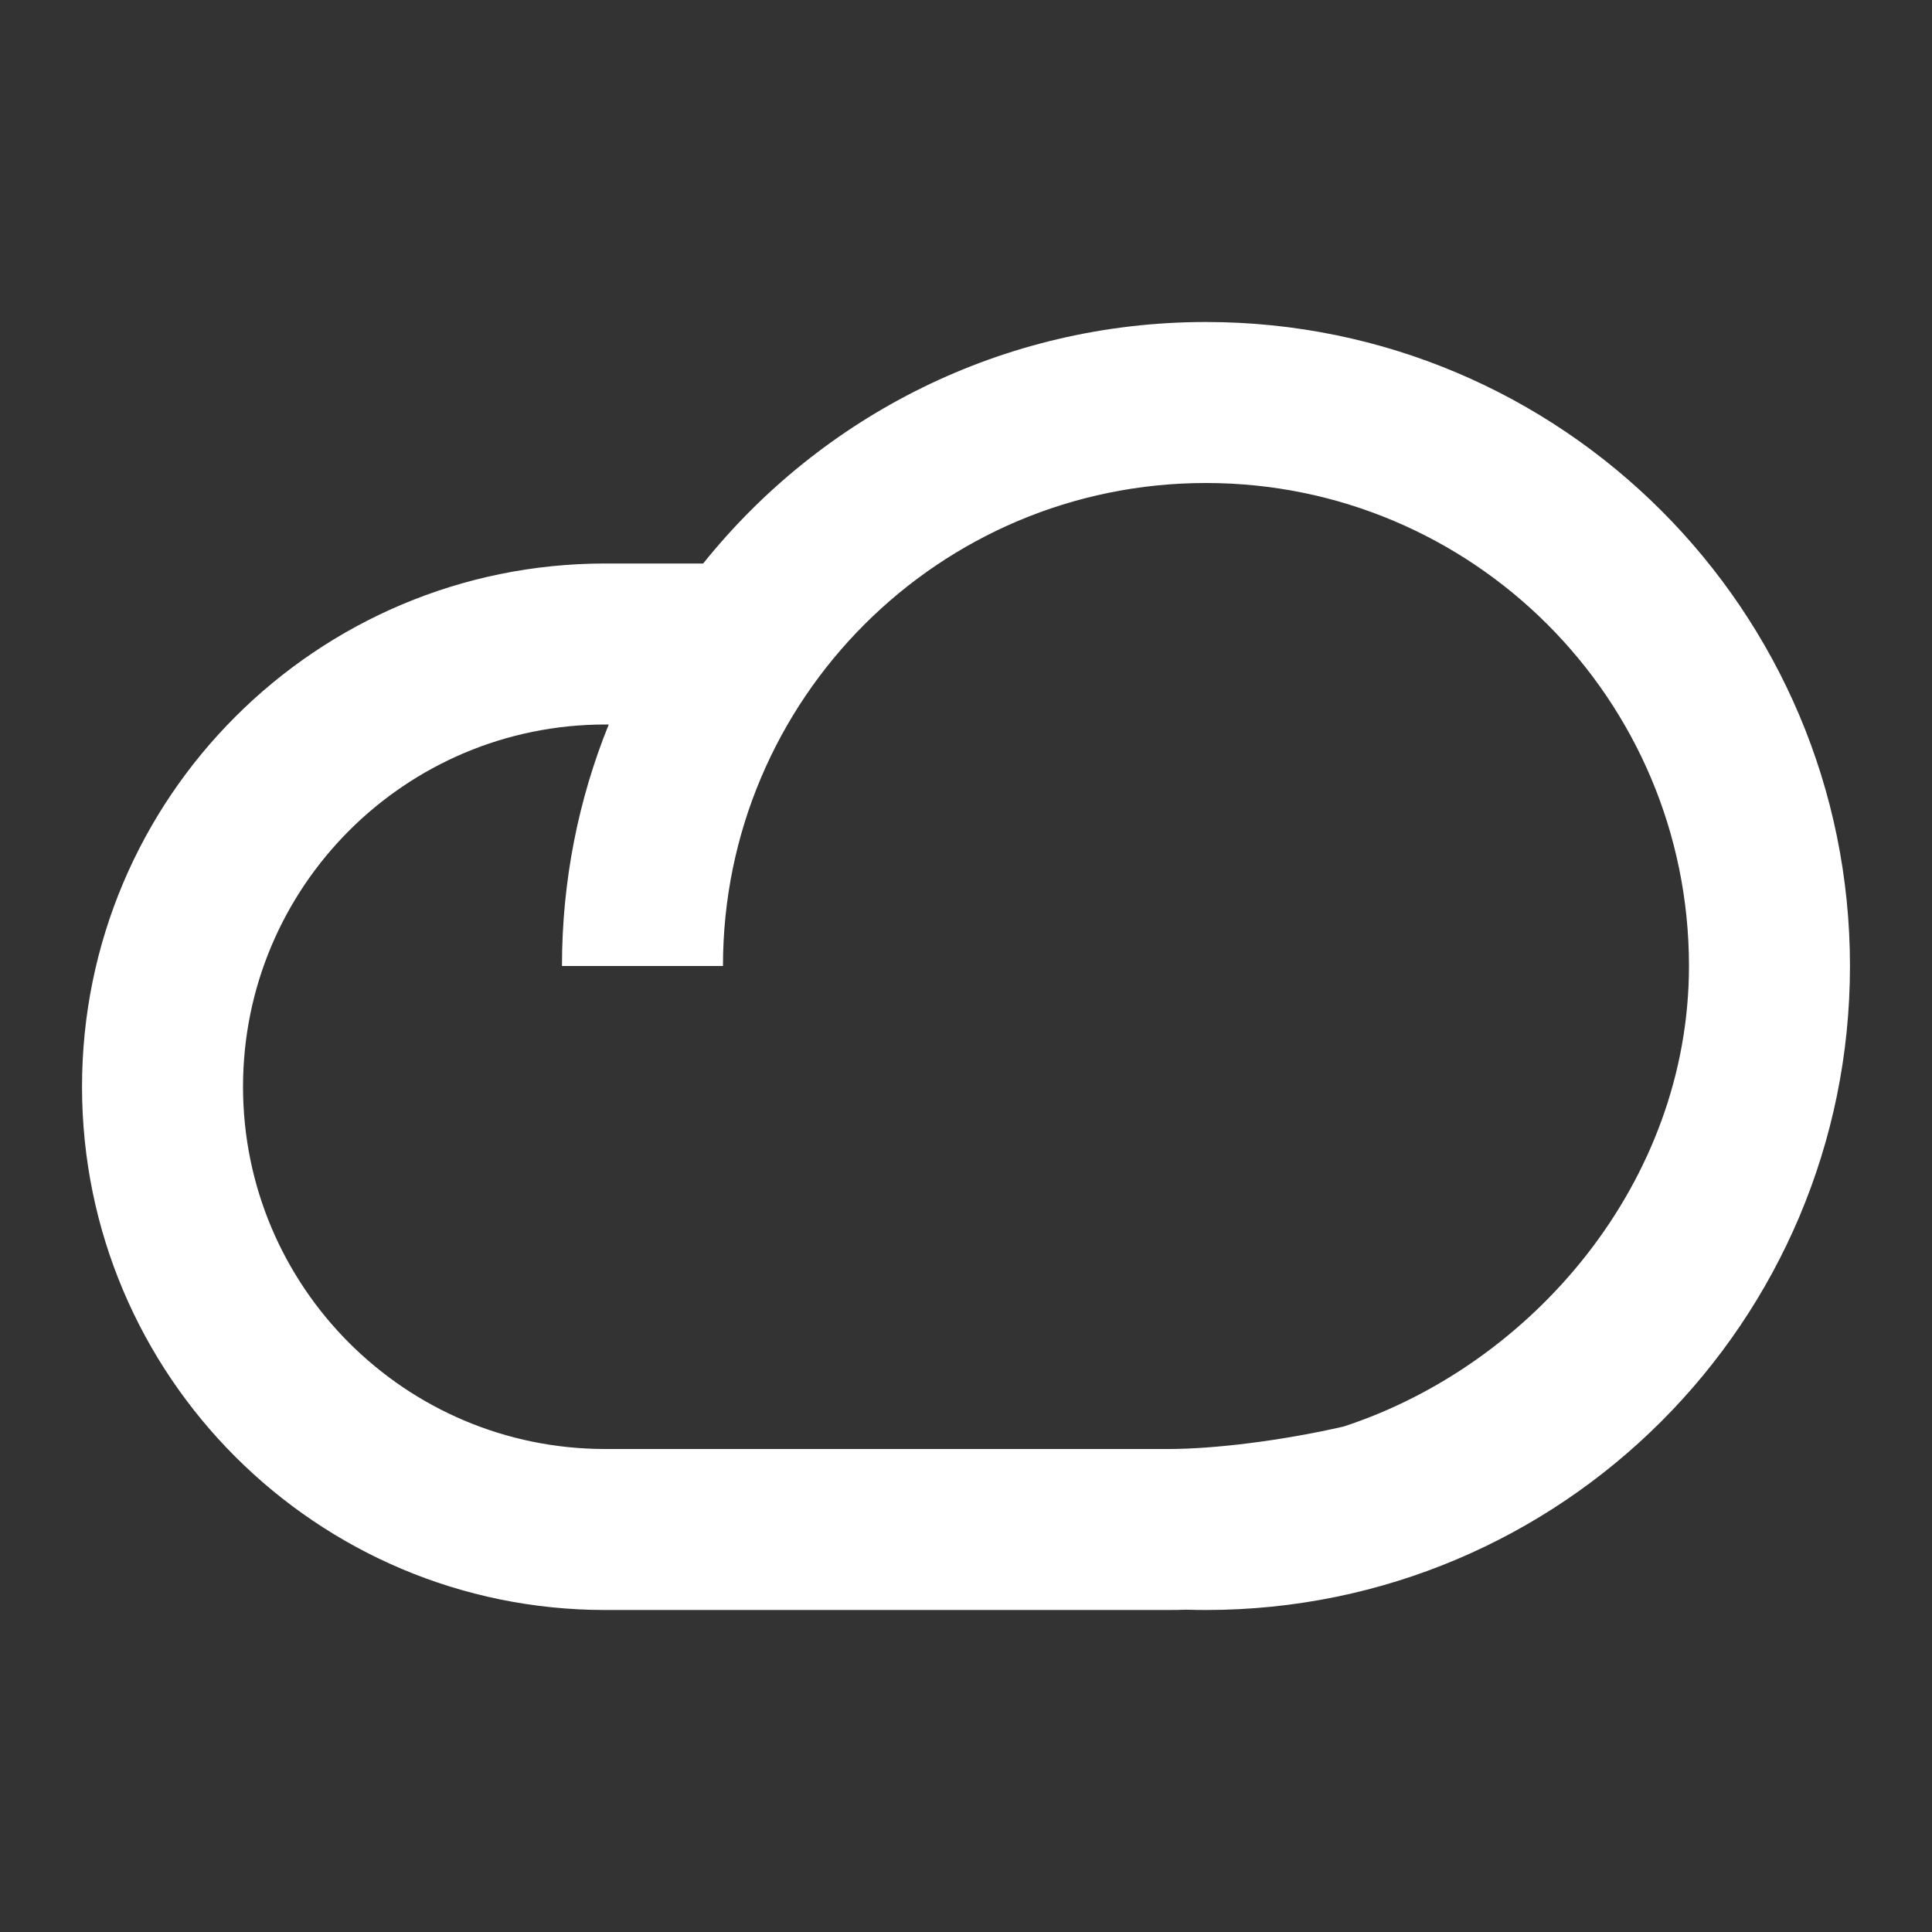 <svg
  width="24"
  height="24"
  viewBox="0 0 24 24"
  fill="none"
  xmlns="http://www.w3.org/2000/svg"
>
  <rect x="0" y="0" width="24" height="24" fill="#333333" stroke="none"/>
  <path
    fill-rule="evenodd"
    clip-rule="evenodd"
    d="M14.738 19.996C14.819 19.999 14.899 20 14.981 20C19.399 20 22.981 16.418 22.981 12C22.981 7.582 19.399 4 14.981 4C12.454 4 10.201 5.171 8.735 7H7.519C3.93 7 1.019 9.91 1.019 13.5C1.019 17.09 3.93 20 7.519 20H14.519C14.593 20 14.665 19.999 14.738 19.996ZM16.691 17.721C19.041 16.952 20.981 14.681 20.981 12C20.981 8.686 18.294 6 14.981 6C11.667 6 8.981 8.686 8.981 12H6.981C6.981 10.939 7.187 9.926 7.562 9H7.519C5.034 9 3.019 11.015 3.019 13.5C3.019 15.985 5.034 18 7.519 18H14.519C15.069 18 15.904 17.901 16.691 17.721Z"
    fill="white"
  />
</svg>